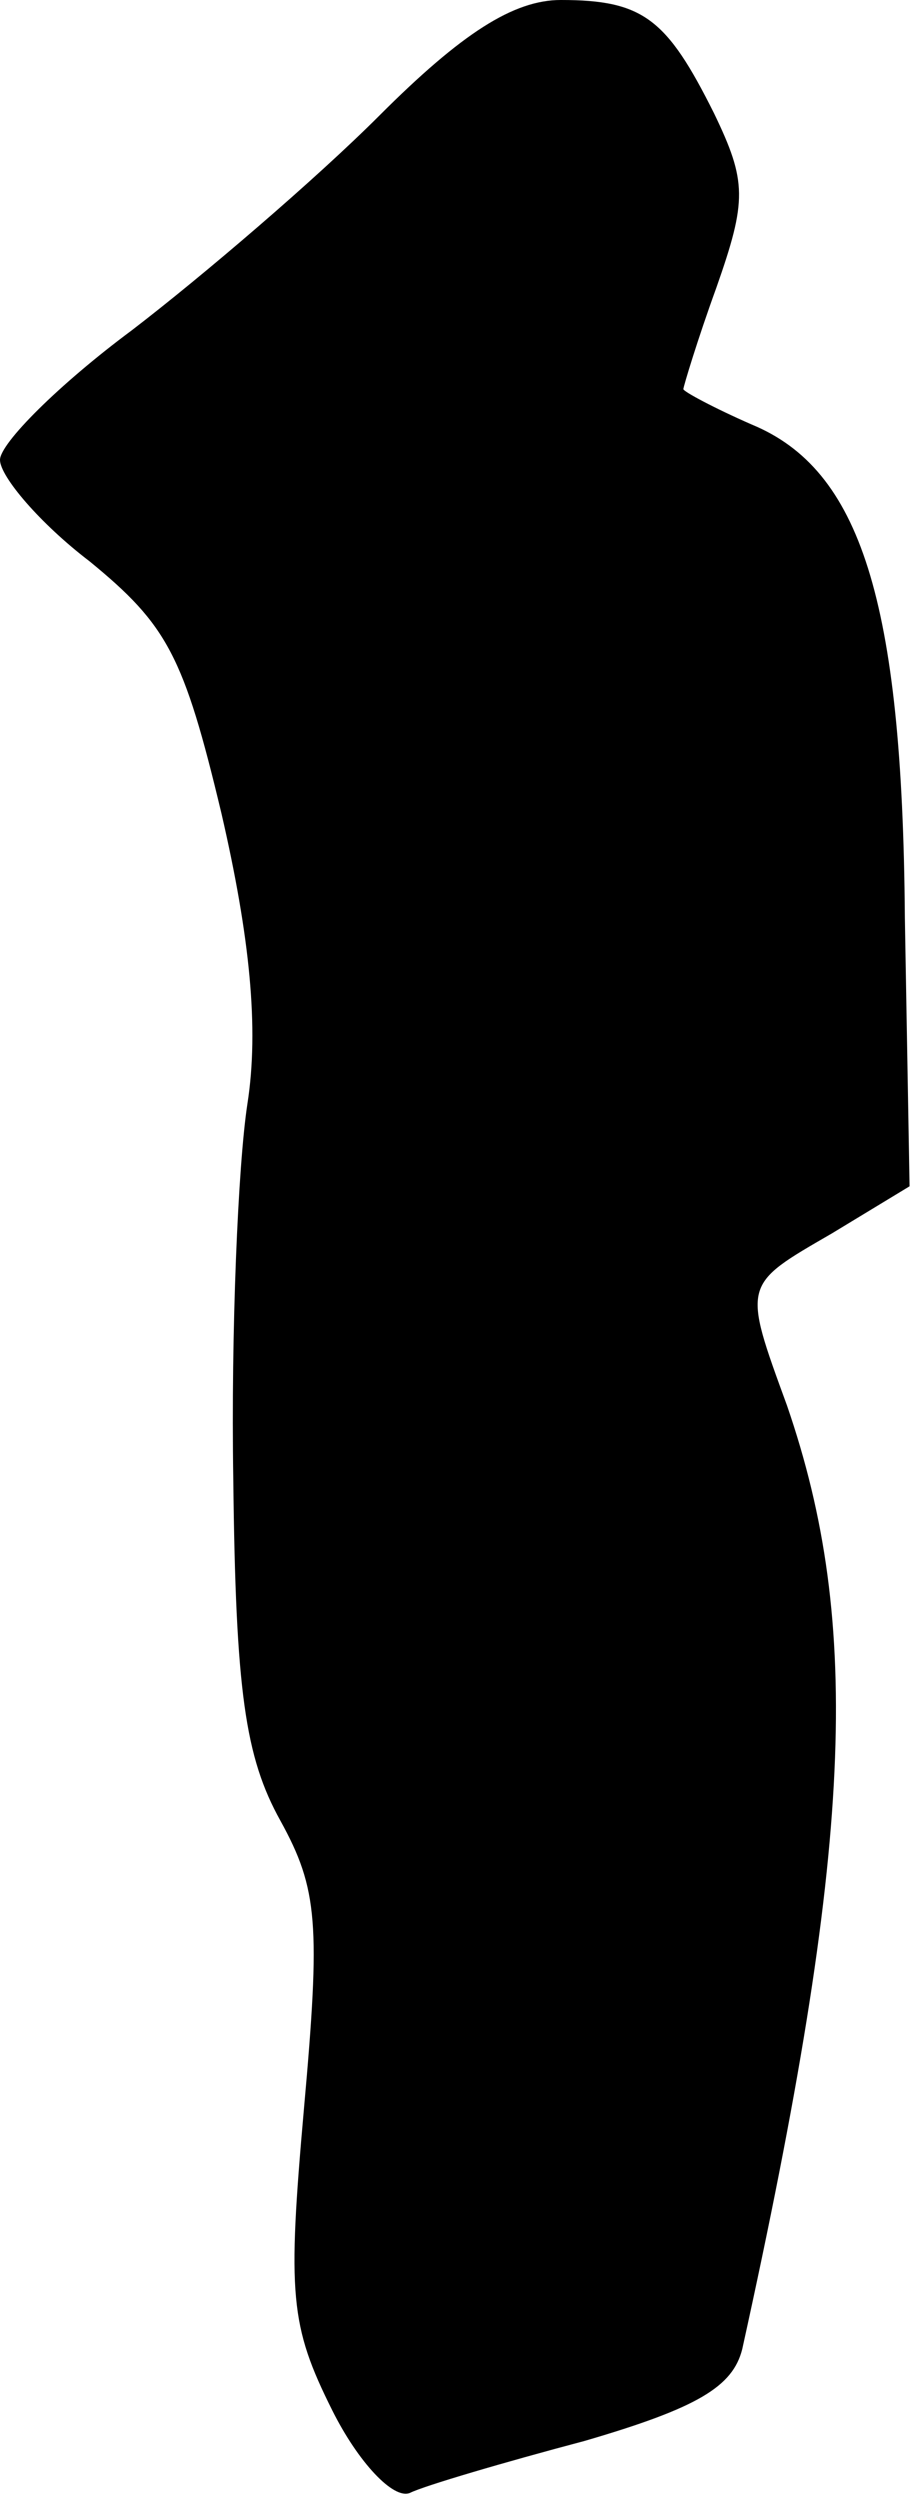 <?xml version="1.0" standalone="no"?>
<!DOCTYPE svg PUBLIC "-//W3C//DTD SVG 20010904//EN"
 "http://www.w3.org/TR/2001/REC-SVG-20010904/DTD/svg10.dtd">
<svg version="1.0" xmlns="http://www.w3.org/2000/svg"
 width="39pt" height="106pt" viewBox="0 0 39 106"
 preserveAspectRatio="xMidYMid meet">
<g transform="translate(0,106) scale(0.1,-0.1)"
fill="#000000" stroke="none">
<path fill="#000000" stroke="none" d="M161 1011 c-27 -27 -75 -68 -105 -91
-31 -23 -56 -48 -56 -55 0 -7 17 -27 38 -43 33 -27 40 -40 56 -107 12 -52 16
-91 11 -123 -4 -26 -7 -97 -6 -159 1 -90 5 -118 20 -145 16 -29 17 -44 10
-122 -7 -79 -6 -92 12 -128 11 -22 26 -38 33 -35 6 3 40 13 74 22 48 14 63 23
67 39 47 213 51 307 19 400 -19 52 -19 51 19 73 l33 20 -2 114 c-1 135 -19
190 -65 209 -16 7 -29 14 -29 15 0 1 6 21 14 43 13 37 13 45 -1 74 -20 40 -30
48 -65 48 -20 0 -42 -14 -77 -49z"/>
</g>
</svg>
